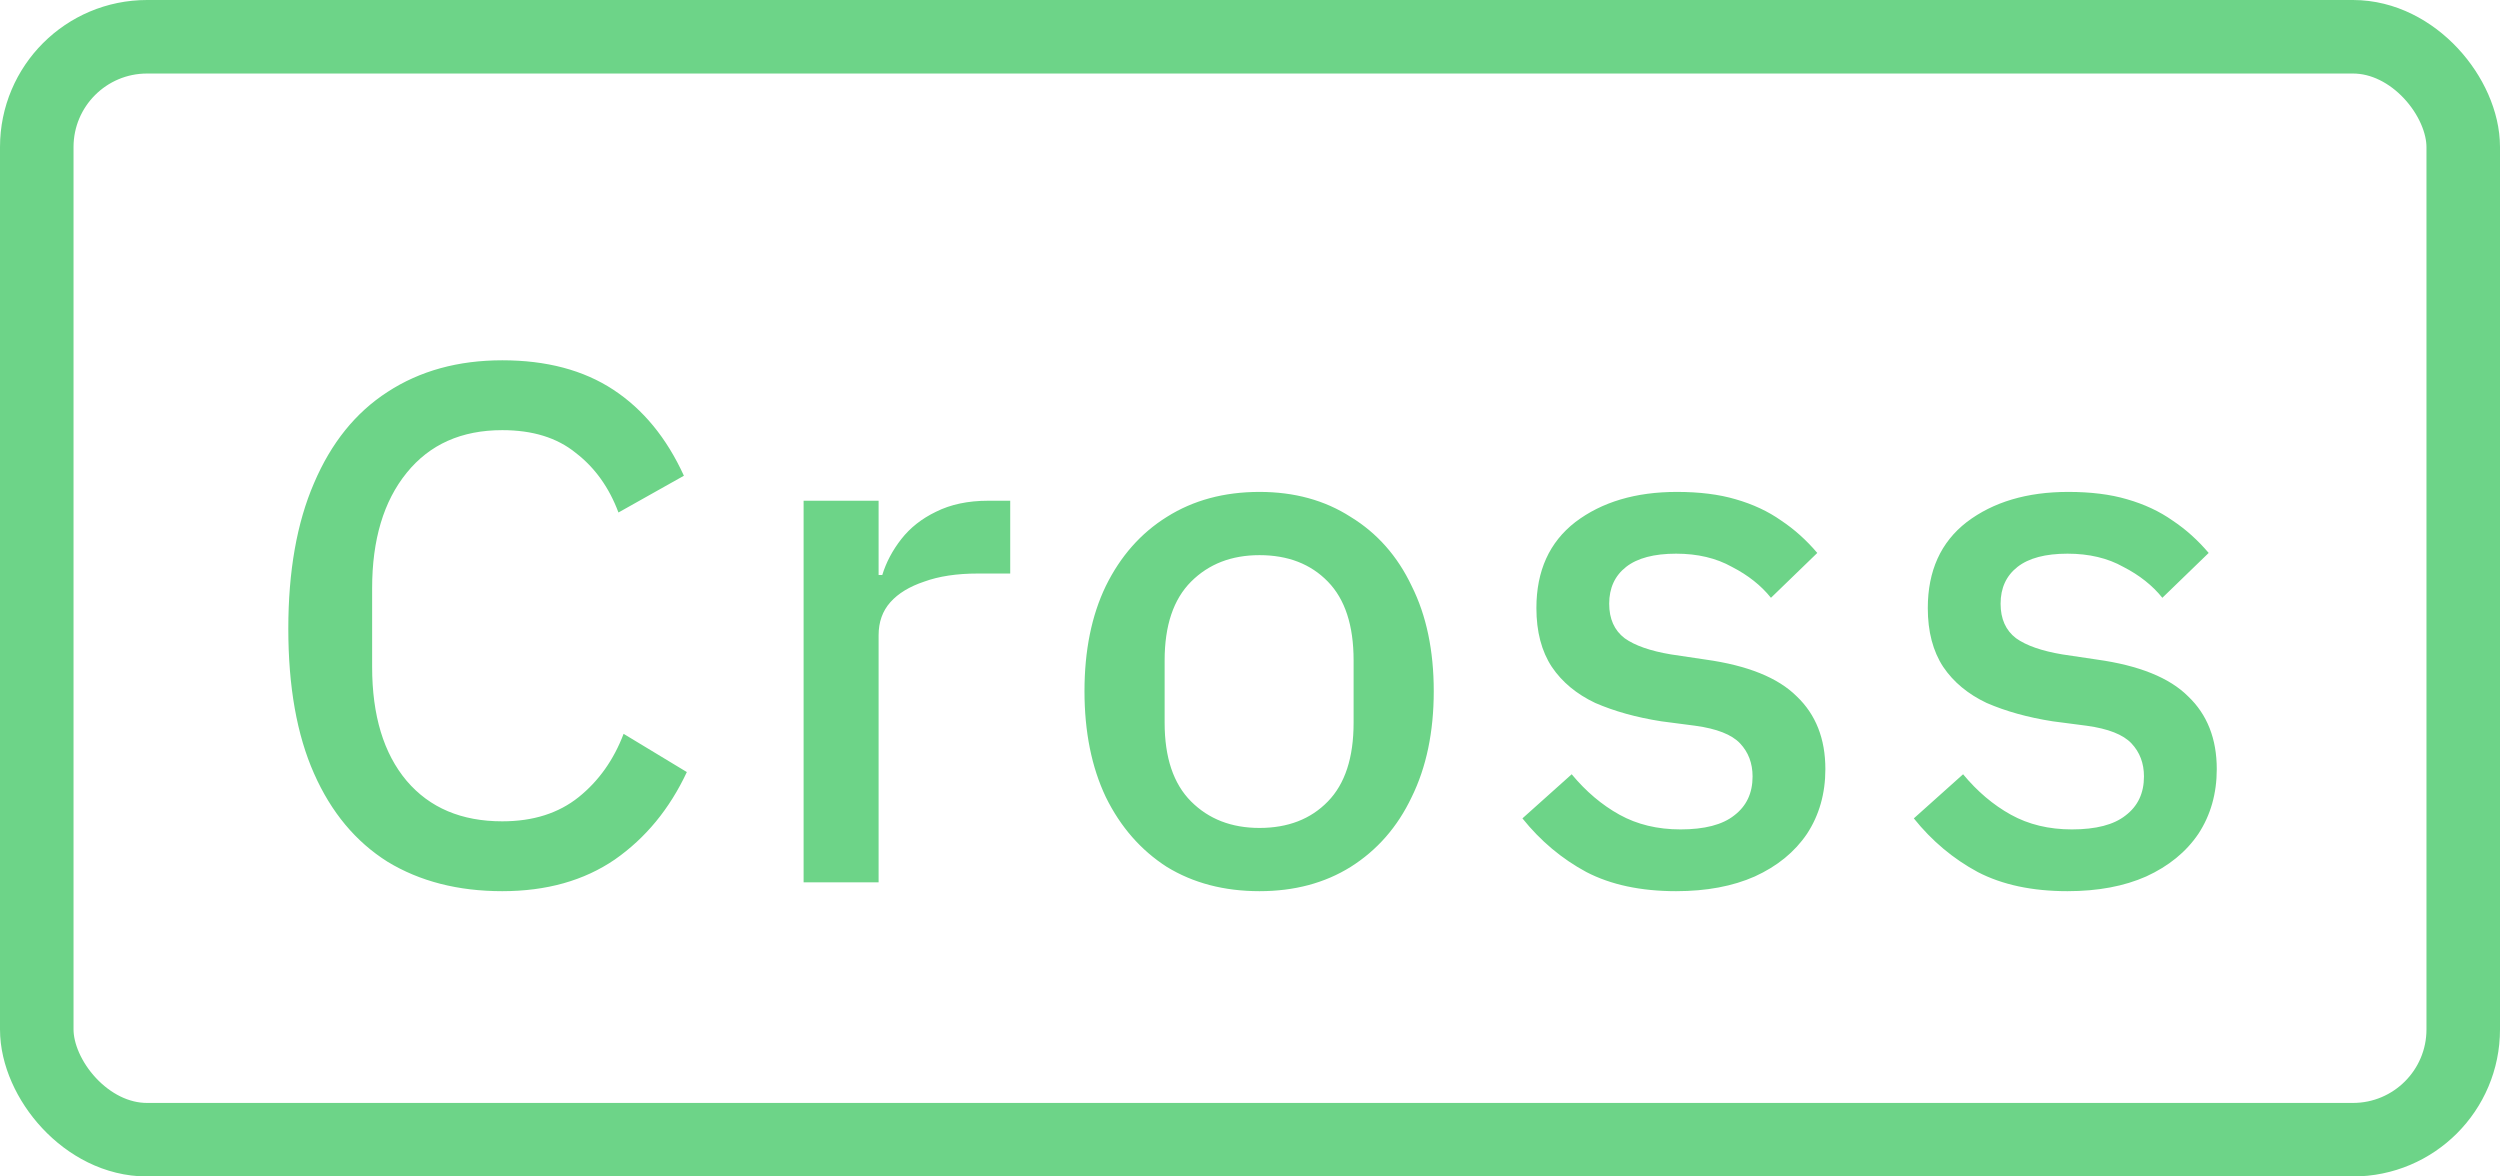 <svg width="34" height="16" viewBox="0 0 34 16" fill="none" xmlns="http://www.w3.org/2000/svg">
<rect x="0.5" y="0.5" width="33" height="15" rx="1.5" stroke="#6DD488"/>
<path d="M6.831 12.12C6.231 12.12 5.711 11.987 5.271 11.72C4.837 11.447 4.504 11.047 4.271 10.52C4.037 9.993 3.921 9.337 3.921 8.55C3.921 7.77 4.037 7.11 4.271 6.57C4.504 6.023 4.837 5.61 5.271 5.33C5.711 5.043 6.231 4.9 6.831 4.9C7.431 4.9 7.934 5.033 8.341 5.3C8.747 5.567 9.067 5.957 9.301 6.47L8.411 6.97C8.284 6.63 8.091 6.36 7.831 6.16C7.577 5.953 7.244 5.85 6.831 5.85C6.277 5.85 5.844 6.043 5.531 6.43C5.217 6.817 5.061 7.34 5.061 8V9.07C5.061 9.73 5.217 10.247 5.531 10.62C5.844 10.987 6.277 11.17 6.831 11.17C7.251 11.17 7.597 11.06 7.871 10.84C8.144 10.62 8.347 10.333 8.481 9.98L9.341 10.5C9.107 11 8.781 11.397 8.361 11.69C7.941 11.977 7.431 12.12 6.831 12.12ZM10.929 12V6.81H11.949V7.82H11.999C12.052 7.647 12.139 7.483 12.259 7.33C12.379 7.177 12.536 7.053 12.729 6.96C12.929 6.86 13.166 6.81 13.439 6.81H13.739V7.8H13.299C13.012 7.8 12.769 7.837 12.569 7.91C12.369 7.977 12.216 8.07 12.109 8.19C12.002 8.31 11.949 8.46 11.949 8.64V12H10.929ZM17.129 12.12C16.649 12.12 16.229 12.01 15.869 11.79C15.516 11.563 15.239 11.247 15.039 10.84C14.846 10.433 14.749 9.953 14.749 9.4C14.749 8.847 14.846 8.37 15.039 7.97C15.239 7.563 15.516 7.25 15.869 7.03C16.229 6.803 16.649 6.69 17.129 6.69C17.603 6.69 18.016 6.803 18.369 7.03C18.729 7.25 19.006 7.563 19.199 7.97C19.399 8.37 19.499 8.847 19.499 9.4C19.499 9.953 19.399 10.433 19.199 10.84C19.006 11.247 18.729 11.563 18.369 11.79C18.016 12.01 17.603 12.12 17.129 12.12ZM17.129 11.26C17.516 11.26 17.826 11.14 18.059 10.9C18.293 10.66 18.409 10.303 18.409 9.83V8.98C18.409 8.507 18.293 8.15 18.059 7.91C17.826 7.67 17.516 7.55 17.129 7.55C16.749 7.55 16.439 7.67 16.199 7.91C15.959 8.15 15.839 8.507 15.839 8.98V9.83C15.839 10.303 15.959 10.66 16.199 10.9C16.439 11.14 16.749 11.26 17.129 11.26ZM22.795 12.12C22.315 12.12 21.908 12.033 21.575 11.86C21.241 11.68 20.951 11.437 20.705 11.13L21.375 10.53C21.568 10.763 21.785 10.947 22.025 11.08C22.265 11.213 22.541 11.28 22.855 11.28C23.181 11.28 23.425 11.217 23.585 11.09C23.752 10.963 23.835 10.787 23.835 10.56C23.835 10.38 23.778 10.23 23.665 10.11C23.552 9.99 23.348 9.91 23.055 9.87L22.595 9.81C22.255 9.757 21.955 9.673 21.695 9.56C21.442 9.44 21.245 9.277 21.105 9.07C20.965 8.857 20.895 8.59 20.895 8.27C20.895 7.763 21.072 7.373 21.425 7.1C21.785 6.827 22.245 6.69 22.805 6.69C23.111 6.69 23.378 6.723 23.605 6.79C23.838 6.857 24.045 6.953 24.225 7.08C24.405 7.2 24.568 7.347 24.715 7.52L24.085 8.13C23.951 7.963 23.775 7.823 23.555 7.71C23.341 7.59 23.088 7.53 22.795 7.53C22.495 7.53 22.268 7.59 22.115 7.71C21.962 7.83 21.885 7.997 21.885 8.21C21.885 8.417 21.955 8.573 22.095 8.68C22.235 8.78 22.445 8.853 22.725 8.9L23.195 8.97C23.768 9.05 24.181 9.217 24.435 9.47C24.695 9.717 24.825 10.047 24.825 10.46C24.825 10.793 24.741 11.087 24.575 11.34C24.408 11.587 24.172 11.78 23.865 11.92C23.565 12.053 23.208 12.12 22.795 12.12ZM28.118 12.12C27.638 12.12 27.231 12.033 26.898 11.86C26.564 11.68 26.274 11.437 26.028 11.13L26.698 10.53C26.891 10.763 27.108 10.947 27.348 11.08C27.588 11.213 27.864 11.28 28.178 11.28C28.505 11.28 28.748 11.217 28.908 11.09C29.075 10.963 29.158 10.787 29.158 10.56C29.158 10.38 29.101 10.23 28.988 10.11C28.875 9.99 28.671 9.91 28.378 9.87L27.918 9.81C27.578 9.757 27.278 9.673 27.018 9.56C26.765 9.44 26.568 9.277 26.428 9.07C26.288 8.857 26.218 8.59 26.218 8.27C26.218 7.763 26.395 7.373 26.748 7.1C27.108 6.827 27.568 6.69 28.128 6.69C28.434 6.69 28.701 6.723 28.928 6.79C29.161 6.857 29.368 6.953 29.548 7.08C29.728 7.2 29.891 7.347 30.038 7.52L29.408 8.13C29.274 7.963 29.098 7.823 28.878 7.71C28.665 7.59 28.411 7.53 28.118 7.53C27.818 7.53 27.591 7.59 27.438 7.71C27.285 7.83 27.208 7.997 27.208 8.21C27.208 8.417 27.278 8.573 27.418 8.68C27.558 8.78 27.768 8.853 28.048 8.9L28.518 8.97C29.091 9.05 29.505 9.217 29.758 9.47C30.018 9.717 30.148 10.047 30.148 10.46C30.148 10.793 30.064 11.087 29.898 11.34C29.731 11.587 29.494 11.78 29.188 11.92C28.888 12.053 28.531 12.12 28.118 12.12Z" fill="#6DD488"/>
</svg>
